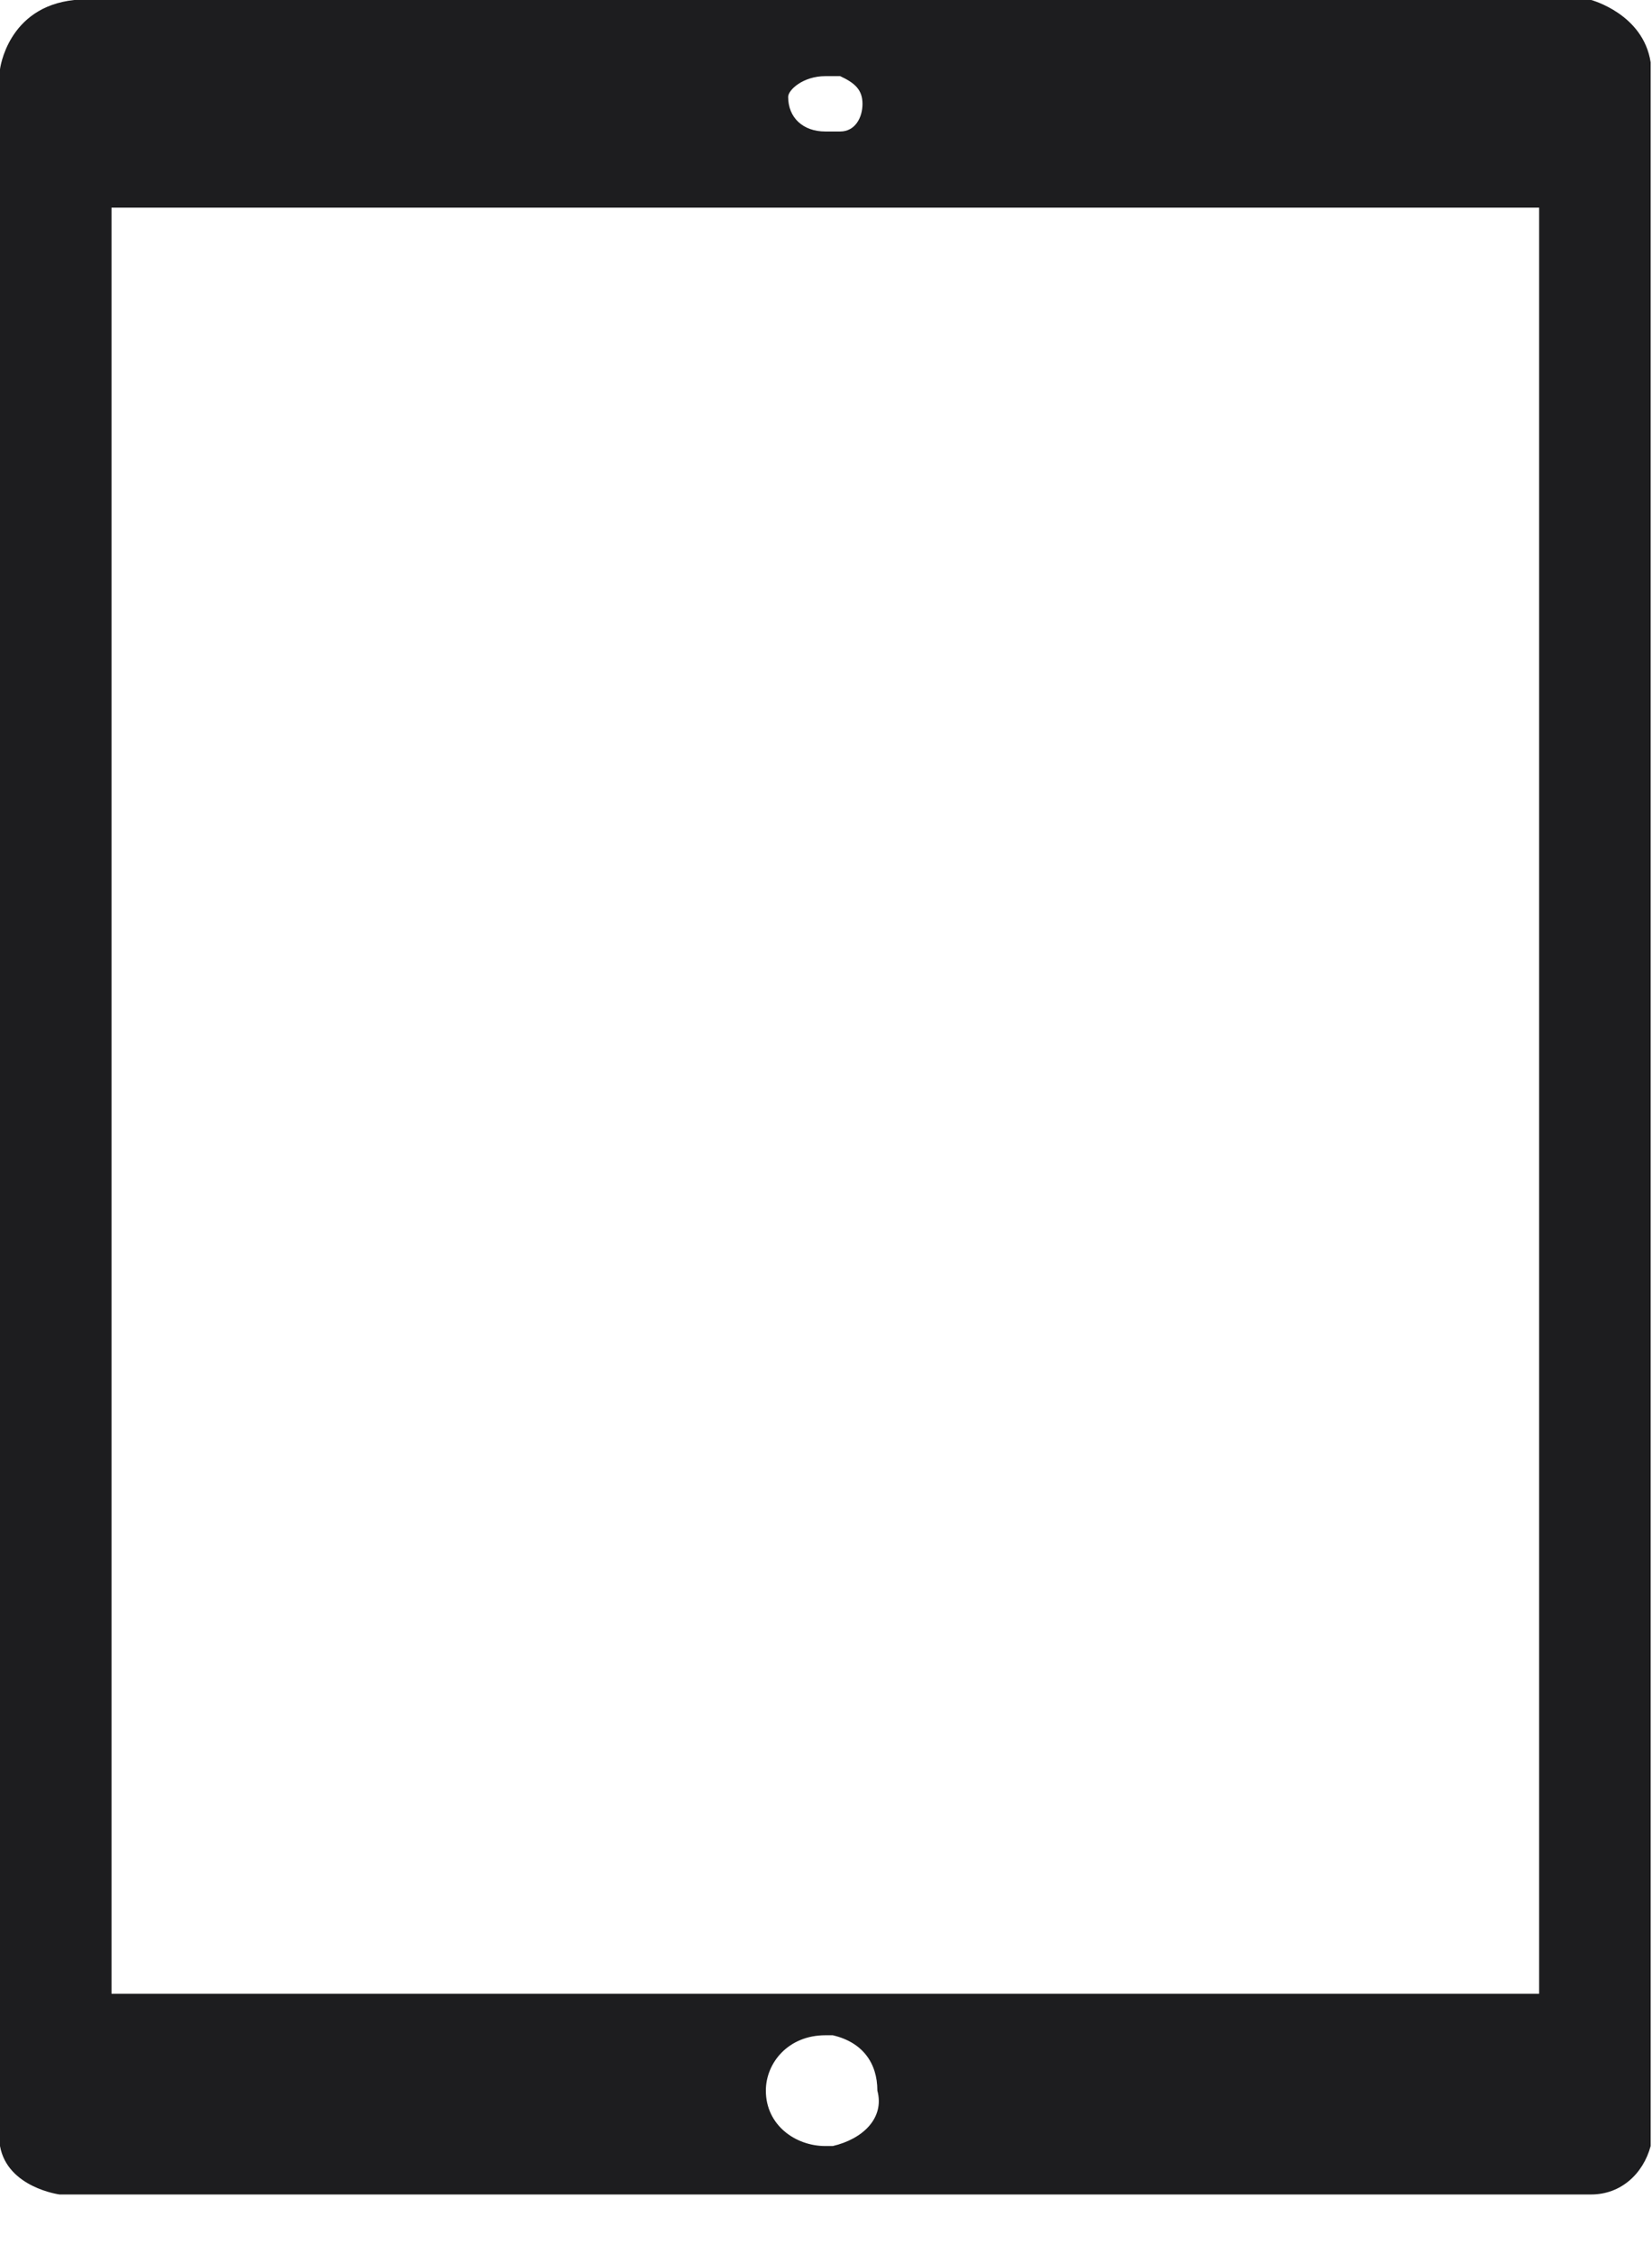 <svg width="22" height="30" viewBox="0 0 22 30" fill="none" xmlns="http://www.w3.org/2000/svg">
<path d="M21.19 0H0.99C0.099 0.092 0 0.922 0 0.922V28.575C0.099 29.128 0.792 29.22 0.792 29.22H21.19C21.586 29.22 21.883 28.944 21.982 28.575V0.83C21.883 0.184 21.19 0 21.19 0ZM10.991 1.014C10.991 1.014 11.09 1.014 11.189 1.014C11.387 1.106 11.486 1.198 11.486 1.383C11.486 1.567 11.387 1.751 11.189 1.751C11.09 1.751 11.09 1.751 10.991 1.751C10.694 1.751 10.496 1.567 10.496 1.29C10.496 1.198 10.694 1.014 10.991 1.014ZM11.09 28.575H10.991C10.595 28.575 10.199 28.298 10.199 27.837C10.199 27.469 10.496 27.1 10.991 27.1H11.09C11.486 27.192 11.684 27.469 11.684 27.837C11.783 28.206 11.486 28.483 11.09 28.575ZM1.485 26.547V2.765H20.497V26.547H1.485Z" fill="#1D1D1F"/>
</svg>
